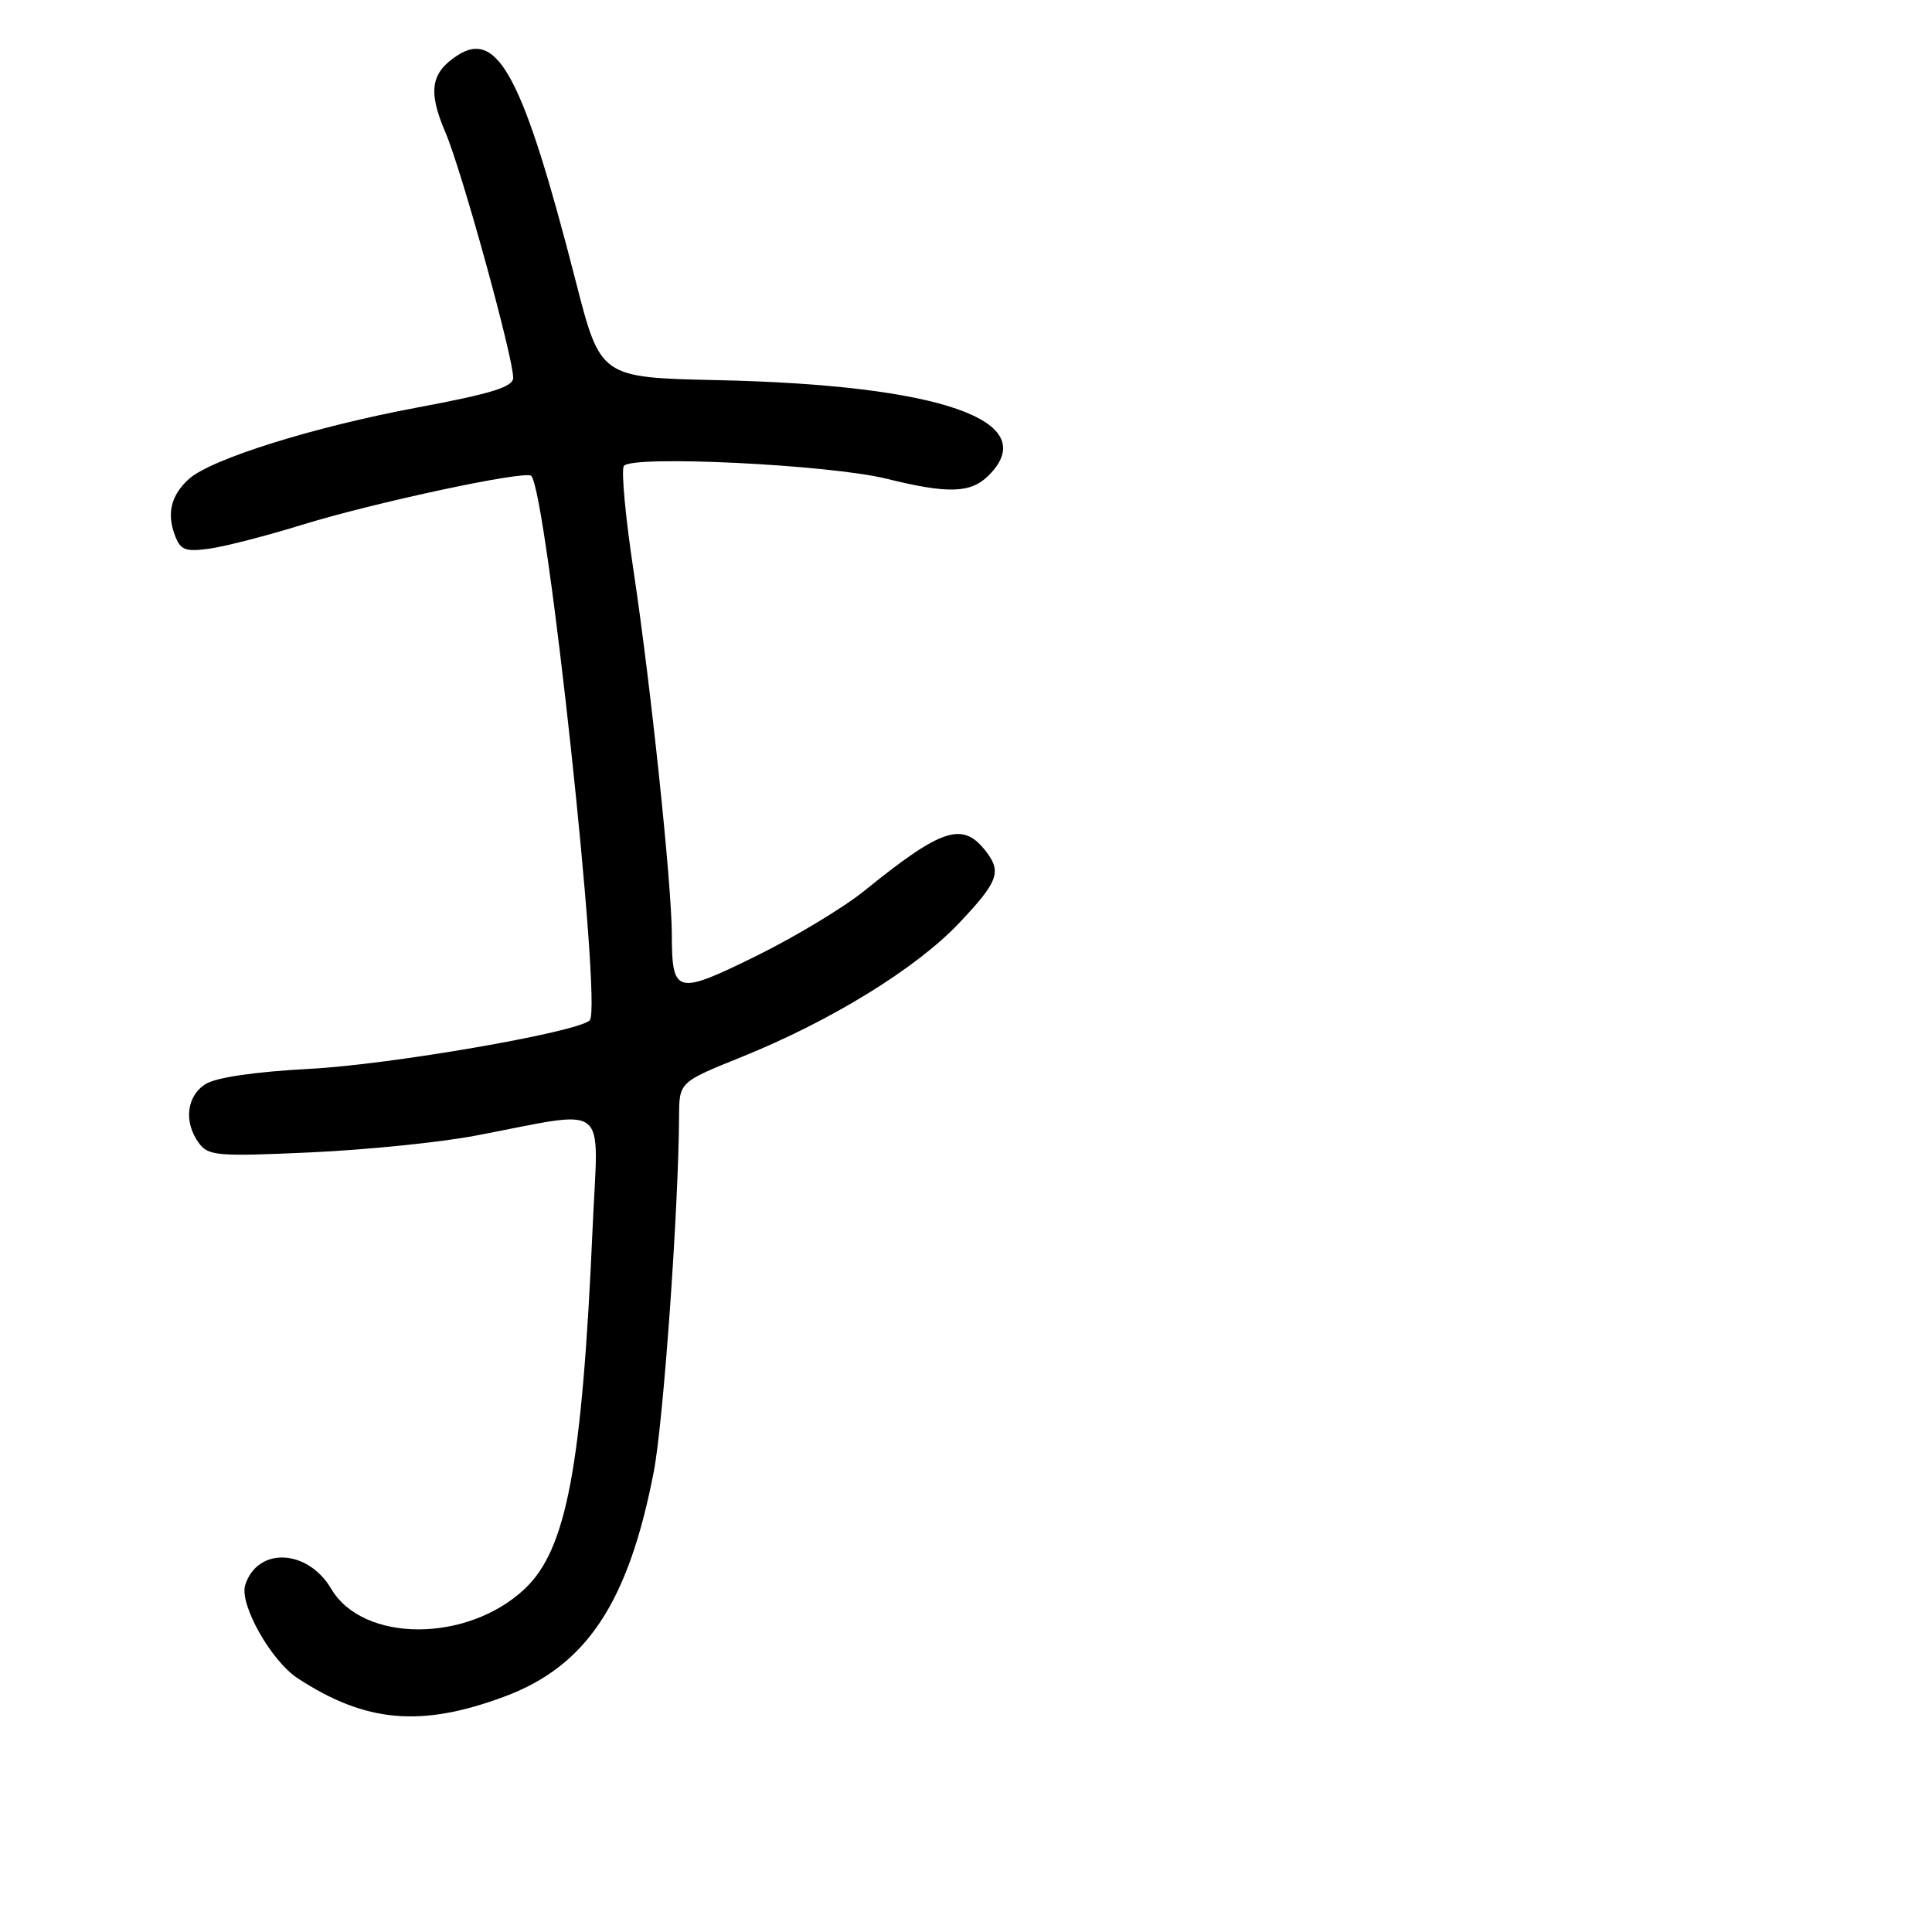 <?xml version="1.0" encoding="UTF-8" standalone="no"?>
<!DOCTYPE svg PUBLIC "-//W3C//DTD SVG 1.1//EN" "http://www.w3.org/Graphics/SVG/1.1/DTD/svg11.dtd" >
<svg xmlns="http://www.w3.org/2000/svg" xmlns:xlink="http://www.w3.org/1999/xlink" version="1.1" viewBox="0 0 256 256">
 <g >
 <path fill="currentColor"
d=" M 66.83 224.81 C 77.69 220.78 83.27 212.38 86.63 195.00 C 87.91 188.35 89.91 160.27 89.98 147.95 C 90.00 143.39 90.00 143.39 98.25 140.06 C 110.09 135.29 121.40 128.32 127.08 122.32 C 132.22 116.89 132.74 115.55 130.71 112.90 C 127.59 108.79 124.90 109.65 114.50 118.06 C 111.75 120.28 105.29 124.17 100.15 126.70 C 89.57 131.90 89.04 131.76 89.02 123.76 C 88.99 117.02 86.23 90.79 83.95 75.64 C 82.88 68.57 82.30 62.32 82.66 61.75 C 83.56 60.28 109.92 61.56 117.50 63.44 C 125.64 65.46 128.64 65.36 131.00 63.00 C 138.24 55.76 124.70 51.01 95.03 50.37 C 79.56 50.03 79.56 50.03 76.29 37.27 C 69.35 10.22 65.98 3.82 60.58 7.36 C 57.06 9.66 56.69 12.11 59.03 17.57 C 61.17 22.55 67.99 47.28 68.00 50.06 C 68.00 51.27 65.13 52.16 55.28 54.00 C 41.53 56.57 27.96 60.83 25.03 63.47 C 22.68 65.60 22.08 67.98 23.16 70.89 C 23.90 72.90 24.52 73.14 27.76 72.70 C 29.82 72.41 35.32 71.00 39.99 69.55 C 49.61 66.58 69.63 62.30 70.39 63.05 C 72.44 65.11 79.80 133.44 78.15 135.19 C 76.70 136.75 51.75 141.07 41.00 141.63 C 33.83 142.01 28.65 142.76 27.25 143.64 C 24.71 145.23 24.32 148.68 26.35 151.46 C 27.59 153.16 28.82 153.26 41.10 152.70 C 48.47 152.37 58.33 151.37 63.00 150.48 C 81.06 147.06 79.27 145.66 78.53 162.61 C 77.13 194.37 75.08 205.30 69.53 210.53 C 61.94 217.69 48.11 217.69 43.89 210.53 C 40.76 205.23 34.11 204.94 32.49 210.03 C 31.69 212.56 35.90 220.05 39.43 222.37 C 48.44 228.26 55.76 228.92 66.83 224.81 Z "/>
</g>
</svg>